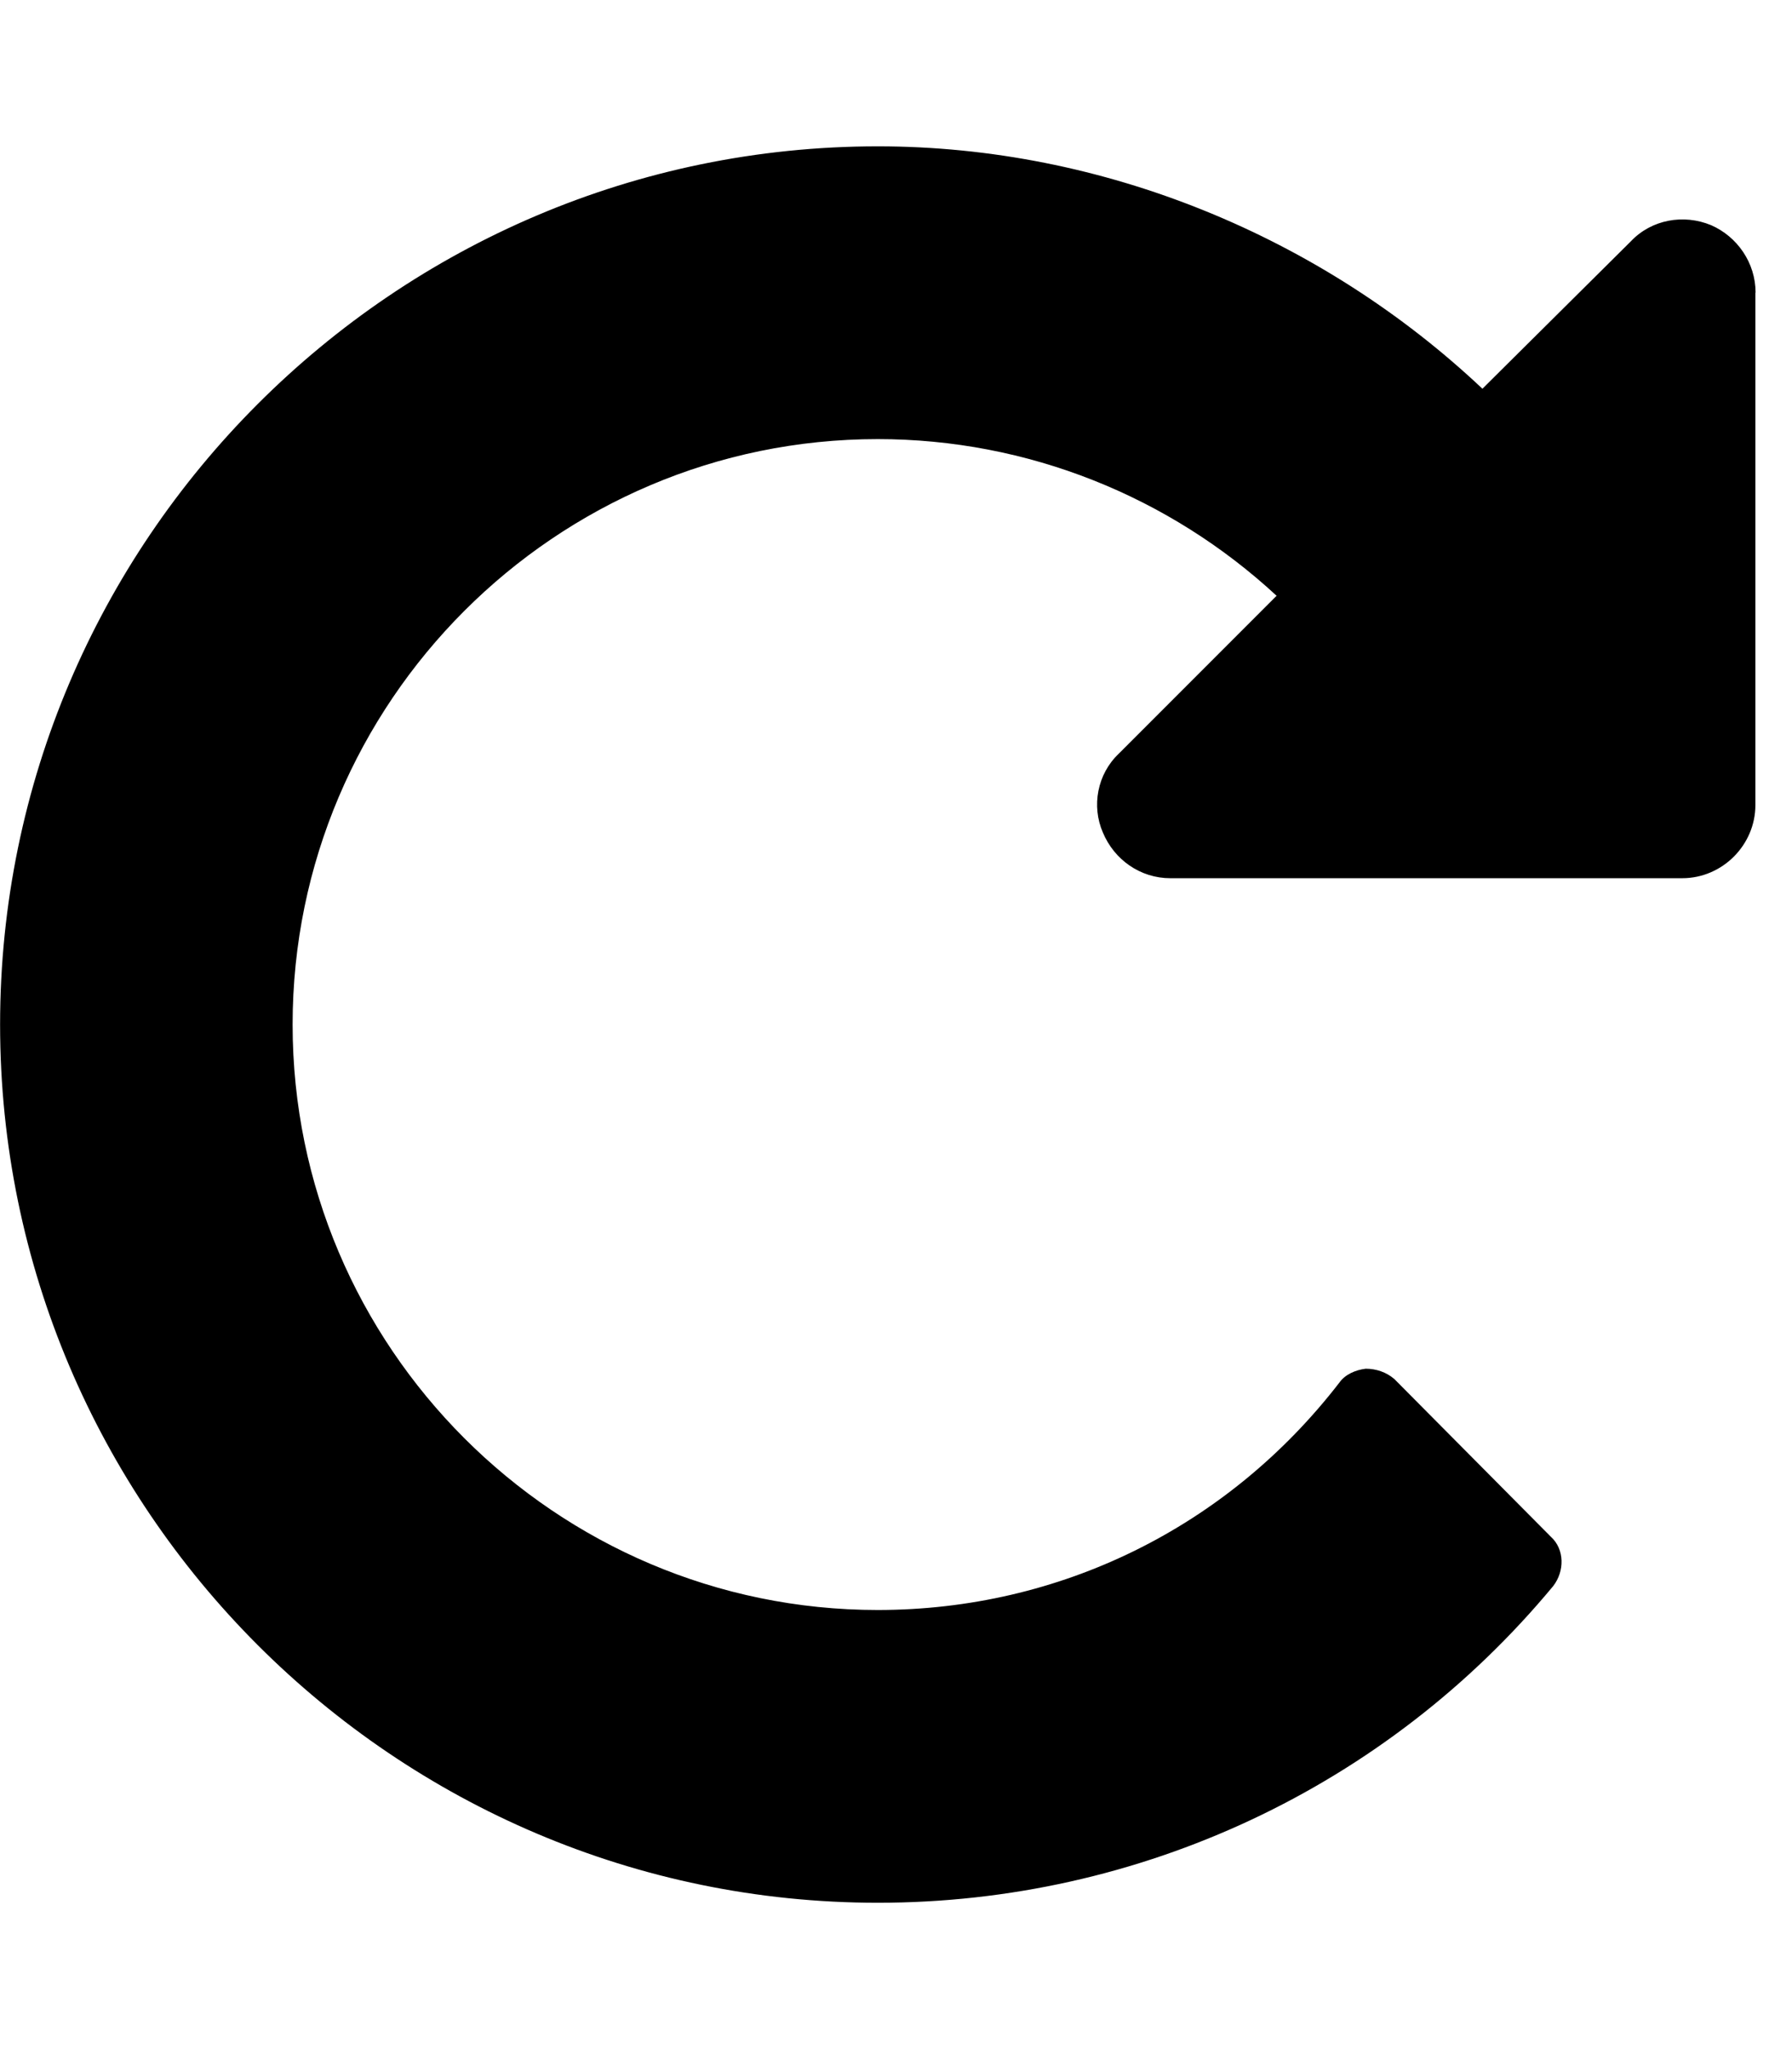 <!-- Generated by IcoMoon.io -->
<svg version="1.1" xmlns="http://www.w3.org/2000/svg" width="21" height="24" viewBox="0 0 21 24">
<path d="M20.571 3.429v6c0 0.469-0.388 0.857-0.857 0.857h-6c-0.348 0-0.656-0.214-0.79-0.536-0.134-0.308-0.067-0.683 0.188-0.924l1.848-1.848c-1.259-1.165-2.92-1.835-4.674-1.835-3.777 0-6.857 3.080-6.857 6.857s3.080 6.857 6.857 6.857c2.129 0 4.098-0.964 5.411-2.665 0.067-0.094 0.188-0.147 0.308-0.161 0.121 0 0.241 0.040 0.335 0.121l1.835 1.848c0.161 0.147 0.161 0.402 0.027 0.576-1.955 2.357-4.848 3.71-7.915 3.71-5.665 0-10.286-4.621-10.286-10.286s4.621-10.286 10.286-10.286c2.638 0 5.196 1.058 7.085 2.839l1.741-1.728c0.241-0.254 0.616-0.321 0.938-0.188 0.308 0.134 0.522 0.442 0.522 0.79z"></path>
</svg>
